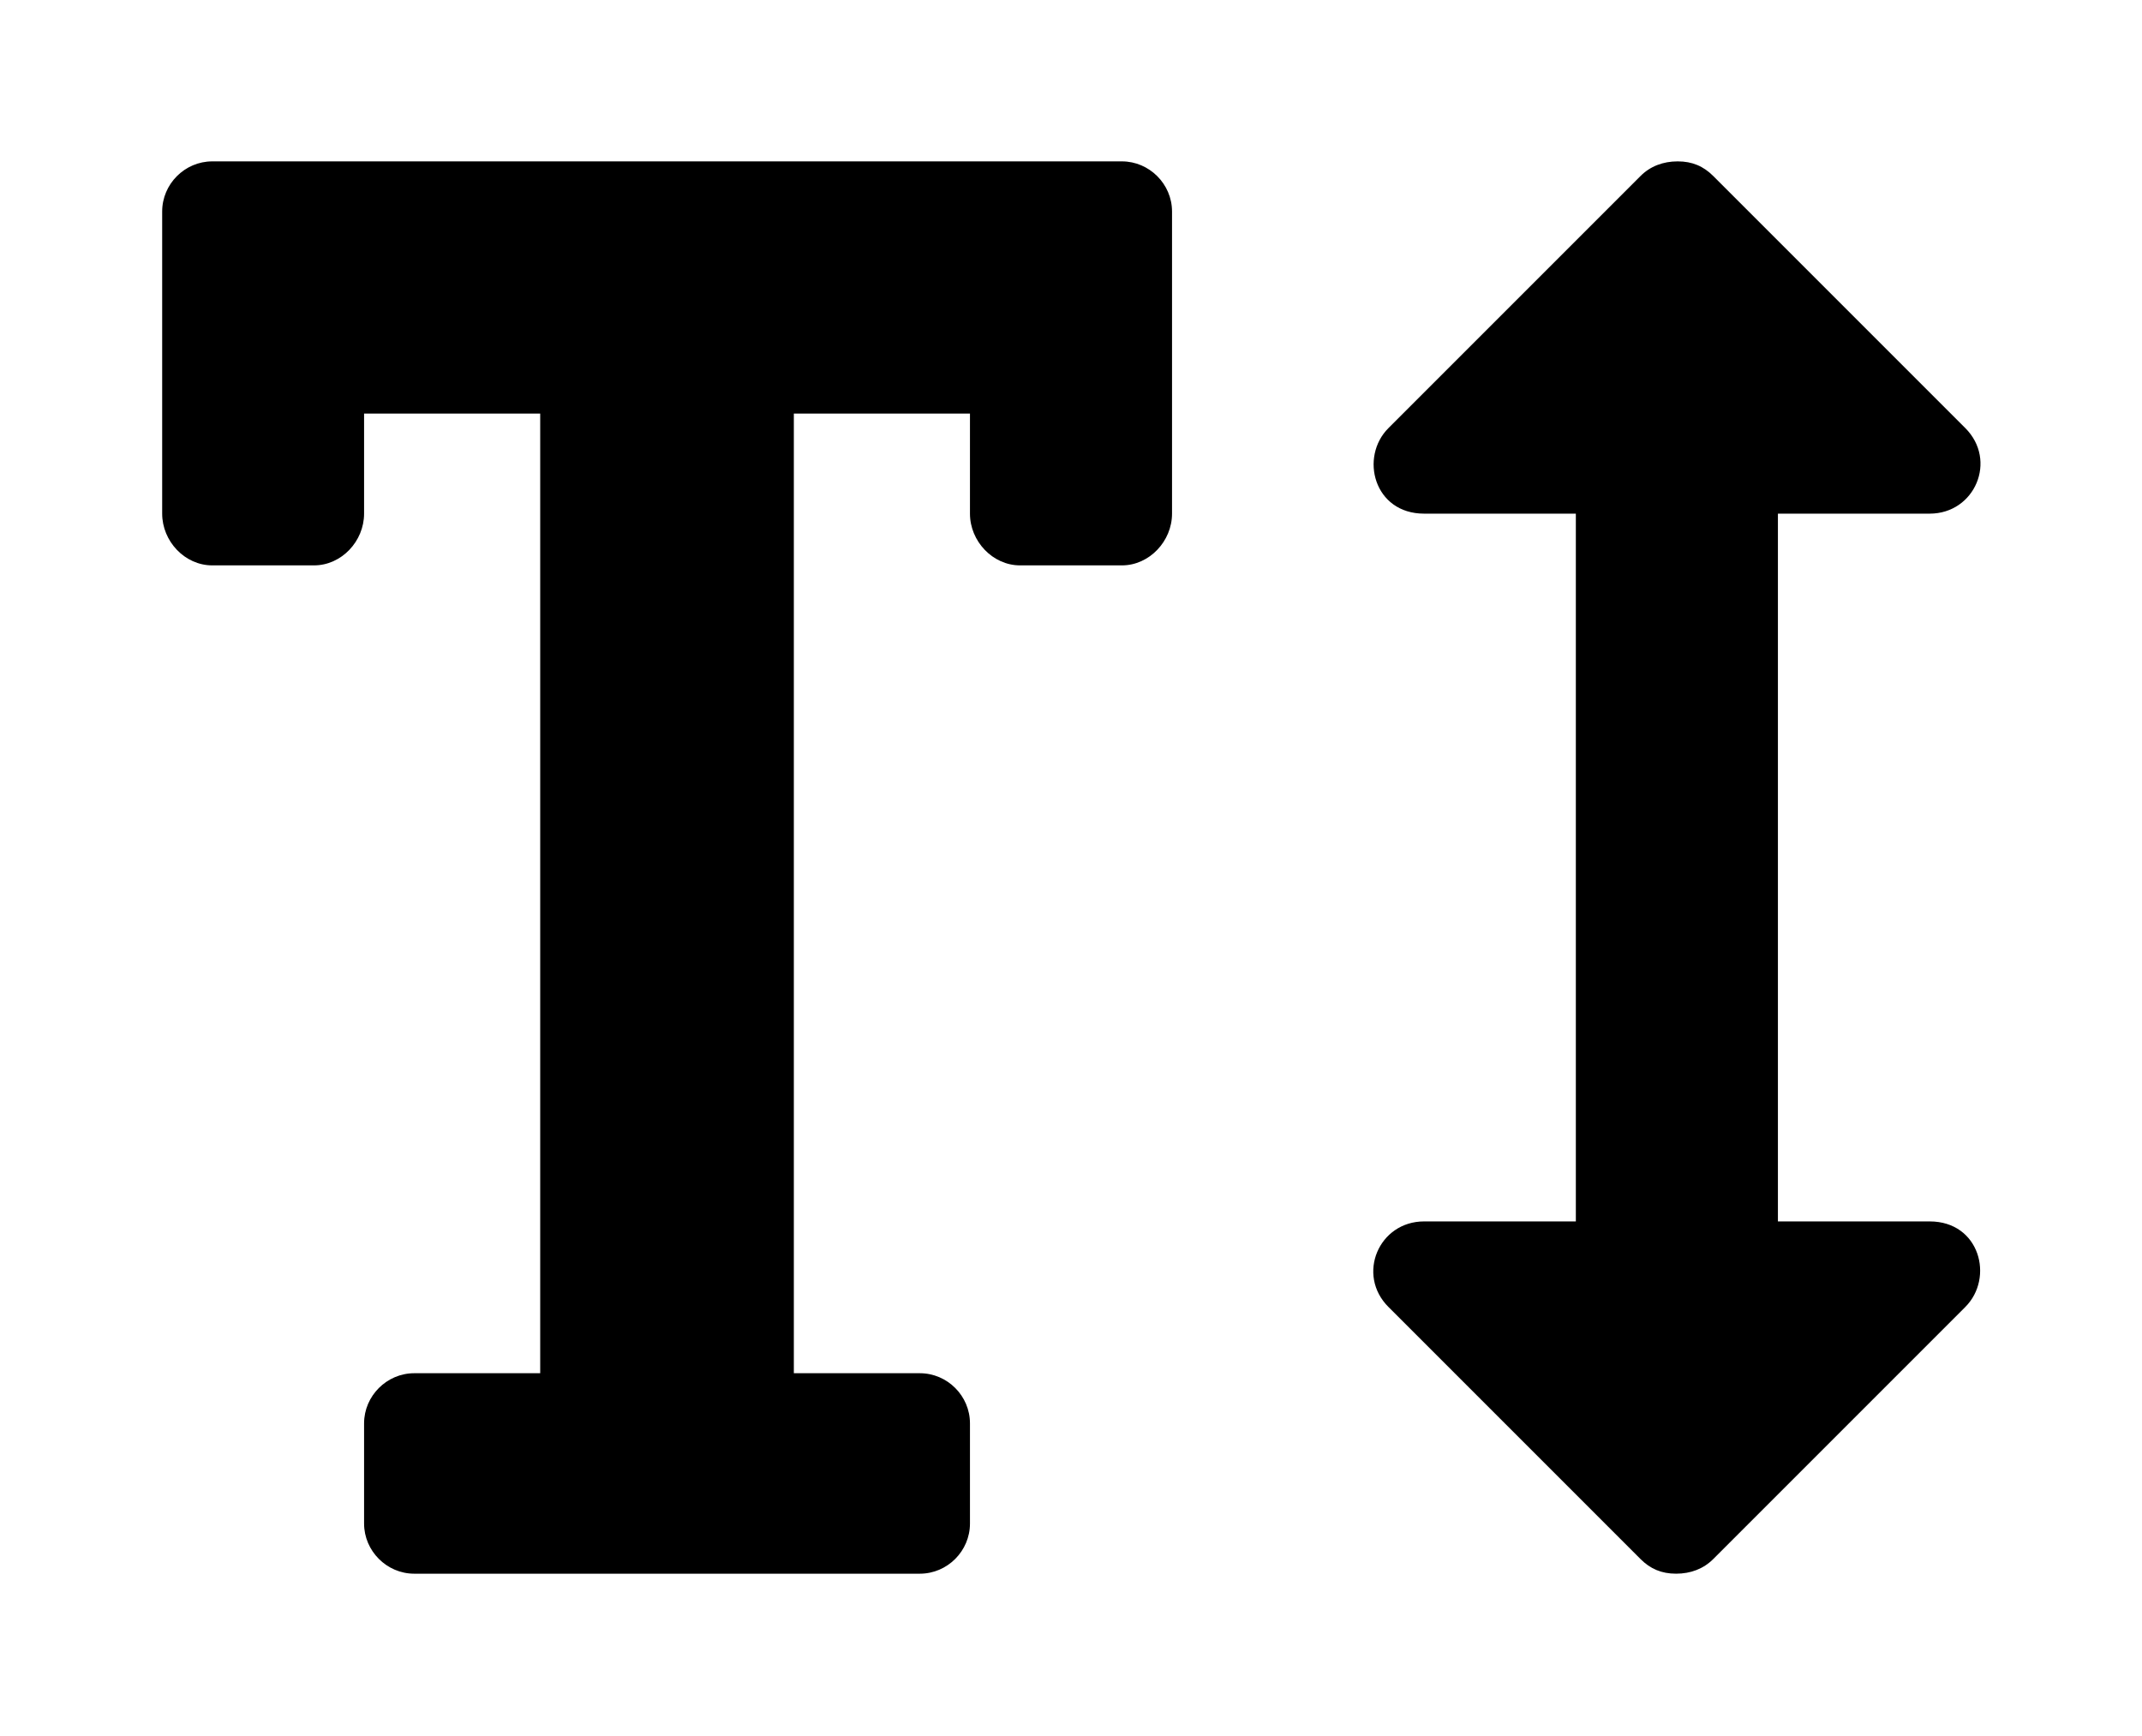 <?xml version='1.0' encoding='UTF-8'?>
<!-- This file was generated by dvisvgm 2.13.3 -->
<svg version='1.1' xmlns='http://www.w3.org/2000/svg' xmlns:xlink='http://www.w3.org/1999/xlink' viewBox='-215.28 -215.28 39.492 32'>
<title>\faTextHeight</title>
<desc Packages=''/>
<defs>
<path id='g0-96' d='M5.918-8.09H.309C.139-8.09 0-7.95 0-7.781V-5.918C0-5.748 .139-5.599 .309-5.599H.936C1.106-5.599 1.245-5.748 1.245-5.918V-6.535H2.331V-.618H1.554C1.385-.618 1.245-.478 1.245-.309V.309C1.245 .478 1.385 .618 1.554 .618H4.672C4.842 .618 4.981 .478 4.981 .309V-.309C4.981-.478 4.842-.618 4.672-.618H3.895V-6.535H4.981V-5.918C4.981-5.748 5.121-5.599 5.29-5.599H5.918C6.087-5.599 6.227-5.748 6.227-5.918V-7.781C6.227-7.95 6.087-8.09 5.918-8.09ZM10.899-1.554H9.963V-5.918H10.899C11.178-5.918 11.318-6.247 11.118-6.446L9.564-8C9.504-8.06 9.435-8.09 9.345-8.09S9.176-8.06 9.116-8L7.562-6.446C7.382-6.267 7.472-5.918 7.781-5.918H8.717V-1.554H7.781C7.502-1.554 7.362-1.225 7.562-1.026L9.116 .528C9.176 .588 9.245 .618 9.335 .618S9.504 .588 9.564 .528L11.118-1.026C11.298-1.205 11.208-1.554 10.899-1.554Z'/>
</defs>
<g id='page1' transform='scale(2.99)'>
<use x='-71' y='-62.915' xlink:href='#g0-96'/>
</g>
</svg>
